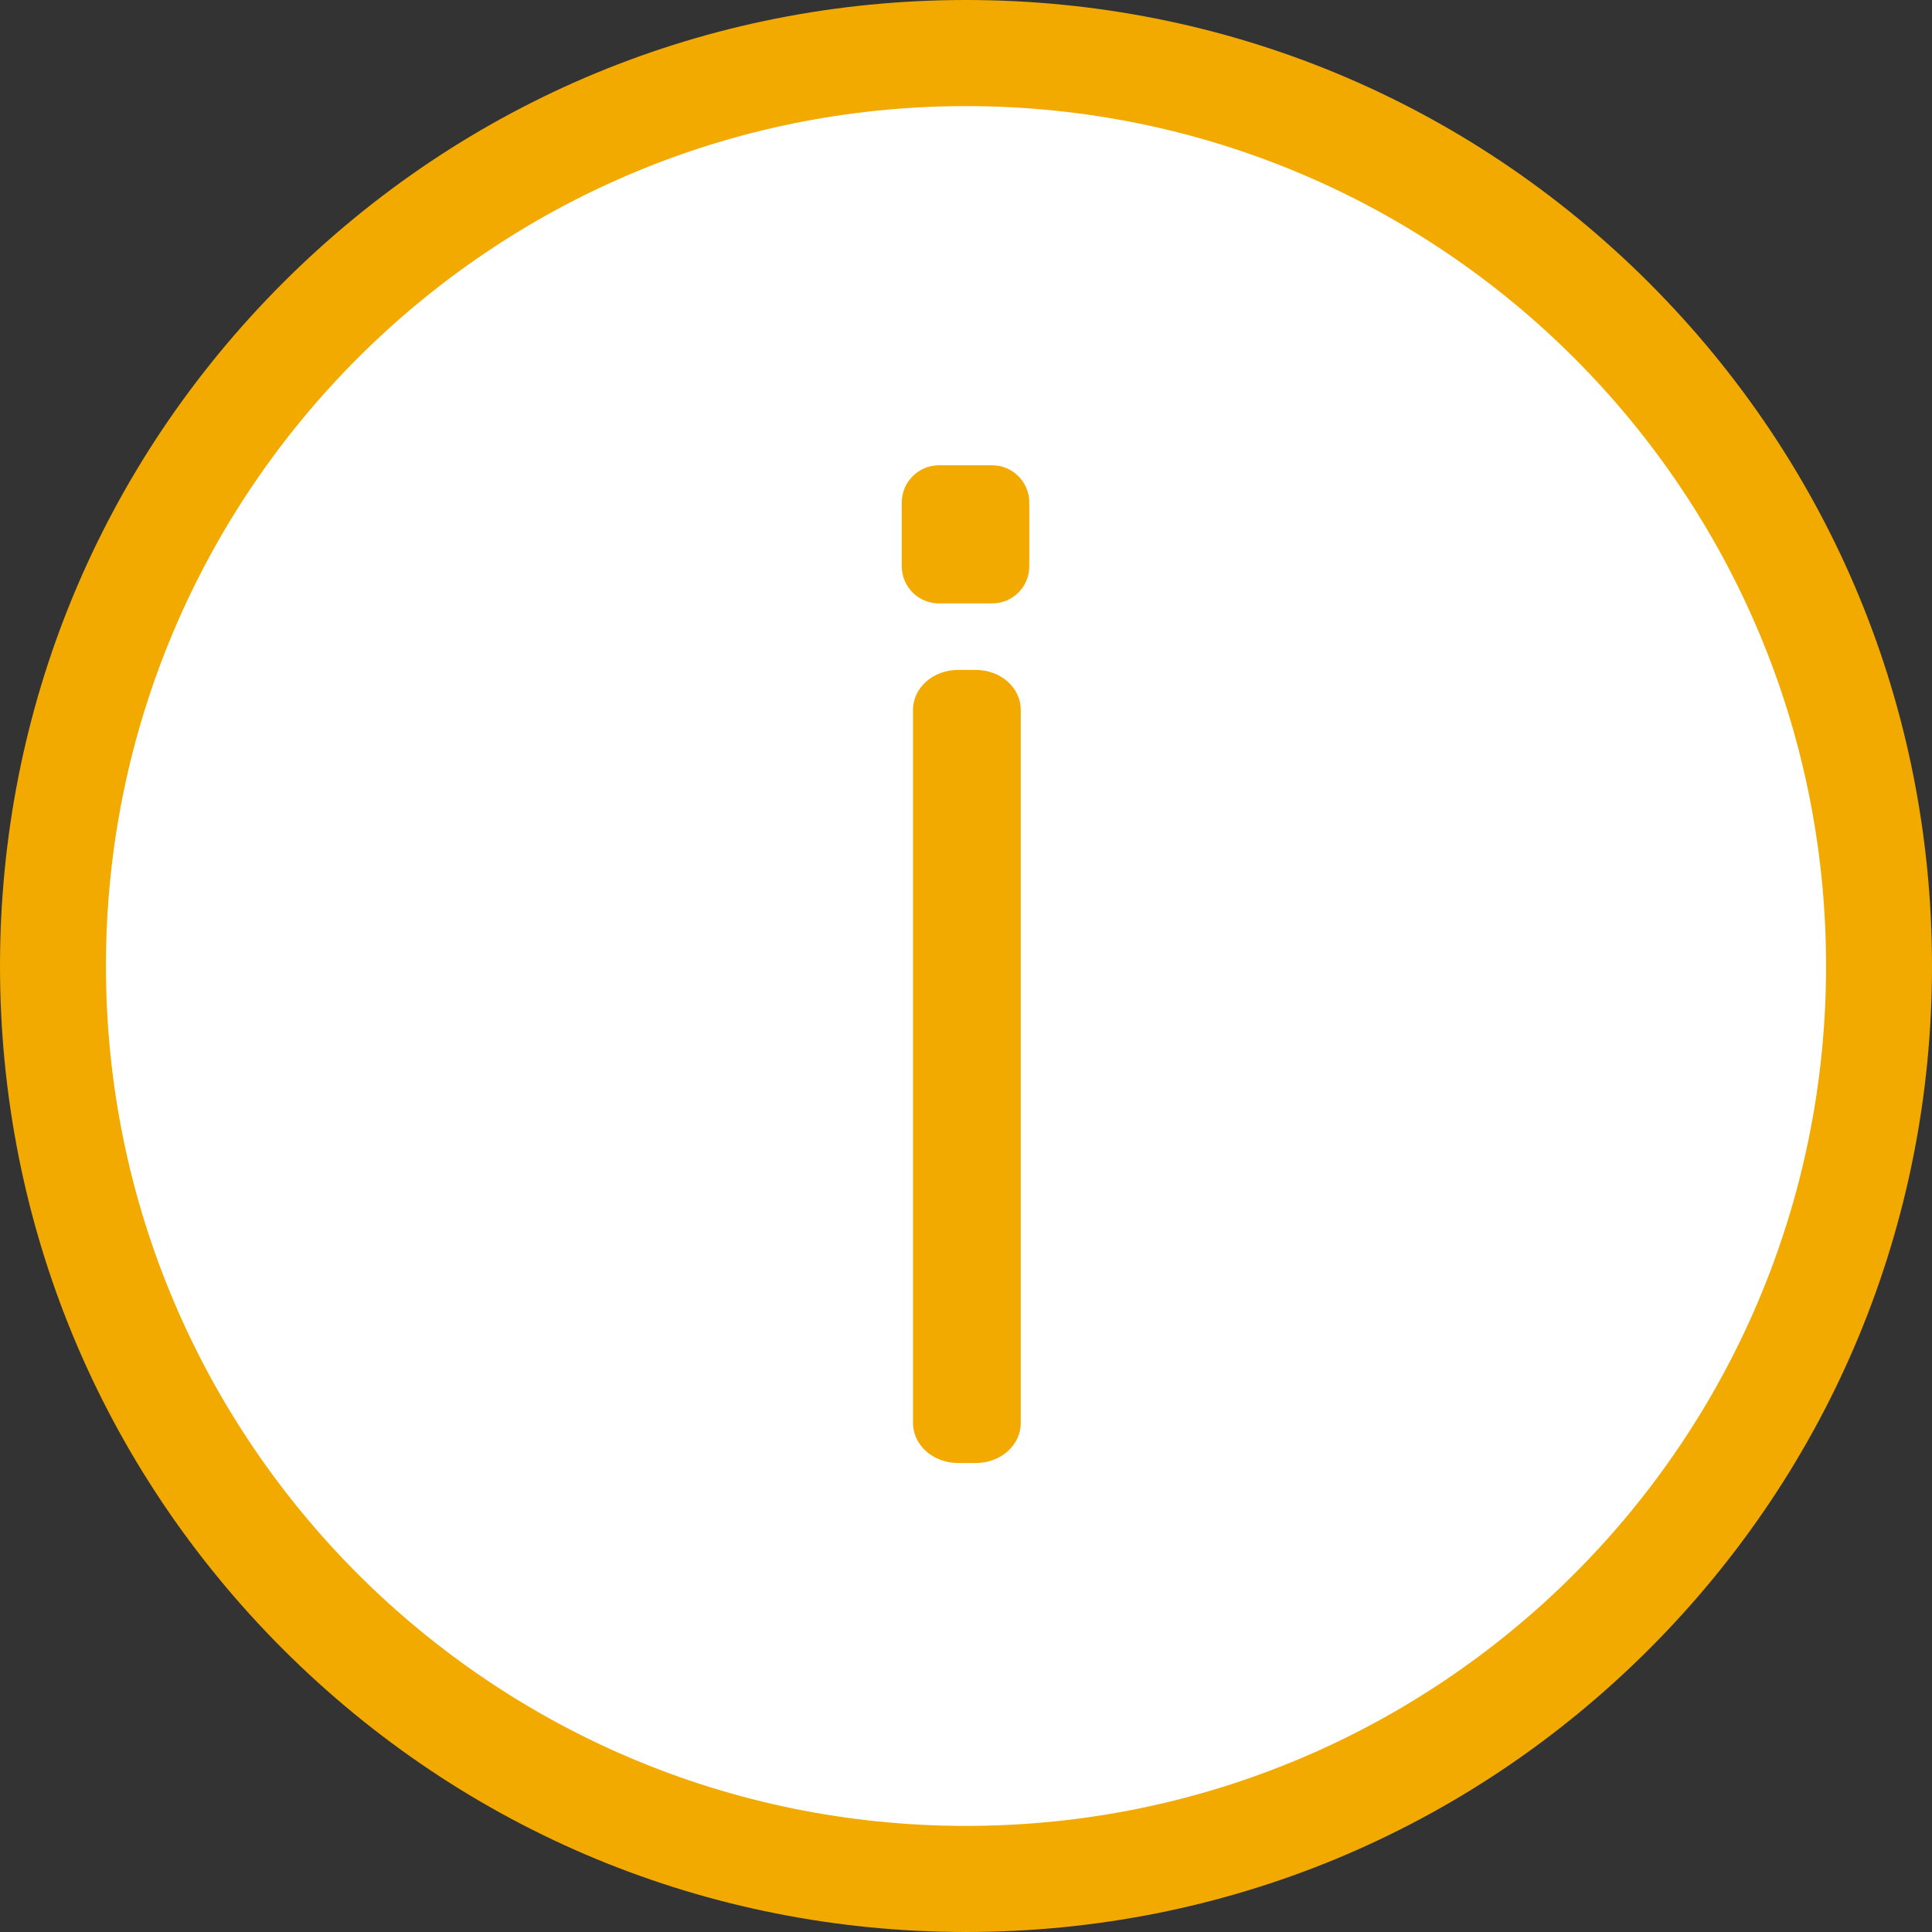 <?xml version="1.0" encoding="UTF-8"?>
<svg width="12px" height="12px" viewBox="0 0 12 12" version="1.1" xmlns="http://www.w3.org/2000/svg" xmlns:xlink="http://www.w3.org/1999/xlink">
    <rect x="0" y="0" width="12" height="12" fill="#333333" stroke="none"/>
    <!-- Generator: Sketch 49 (51002) - http://www.bohemiancoding.com/sketch -->
    <title>info orange</title>
    <desc>Created with Sketch.</desc>
    <defs></defs>
    <g id="Thank-you-page" stroke="none" stroke-width="1" fill="none" fill-rule="evenodd">
        <g id="Thank-you-Page-Icons_web" transform="translate(-278, -130)">
            <g id="info-orange" transform="translate(278, 130)">
                <path d="M10.243,1.757 C9.109,0.624 7.603,-6.93641618e-06 6,-6.93641618e-06 C4.397,-6.93641618e-06 2.891,0.624 1.757,1.757 C0.624,2.891 1.15606936e-05,4.397 1.15606936e-05,6 C1.15606936e-05,7.603 0.624,9.109 1.757,10.243 C2.891,11.376 4.397,12 6,12 C7.603,12 9.109,11.376 10.243,10.243 C11.376,9.109 12,7.603 12,6 C12,4.397 11.376,2.891 10.243,1.757" id="Path" fill="#F2AA00"></path>
                <path d="M6,11.341 C3.05,11.341 0.658,8.95 0.658,6 C0.658,3.05 3.05,0.659 6,0.659 C8.95,0.659 11.342,3.05 11.342,6 C11.342,8.95 8.95,11.341 6,11.341" id="Path" fill="#FFFFFF"></path>
                <path d="M5.95,9.087 C5.796,9.087 5.671,8.976 5.671,8.839 L5.671,4.408 C5.671,4.272 5.796,4.161 5.95,4.161 L6.061,4.161 C6.216,4.161 6.34,4.272 6.34,4.408 L6.34,8.839 C6.34,8.976 6.216,9.087 6.061,9.087 L5.95,9.087 Z" id="Fill-4" fill="#F2AA00"></path>
                <path d="M6.162,2.89 L5.832,2.89 C5.705,2.89 5.601,2.994 5.601,3.121 L5.601,3.517 C5.601,3.645 5.705,3.748 5.832,3.748 L6.162,3.748 C6.29,3.748 6.393,3.645 6.393,3.517 L6.393,3.121 C6.393,2.994 6.29,2.89 6.162,2.89" id="Fill-6" fill="#F2AA00"></path>
            </g>
        </g>
    </g>
</svg>
